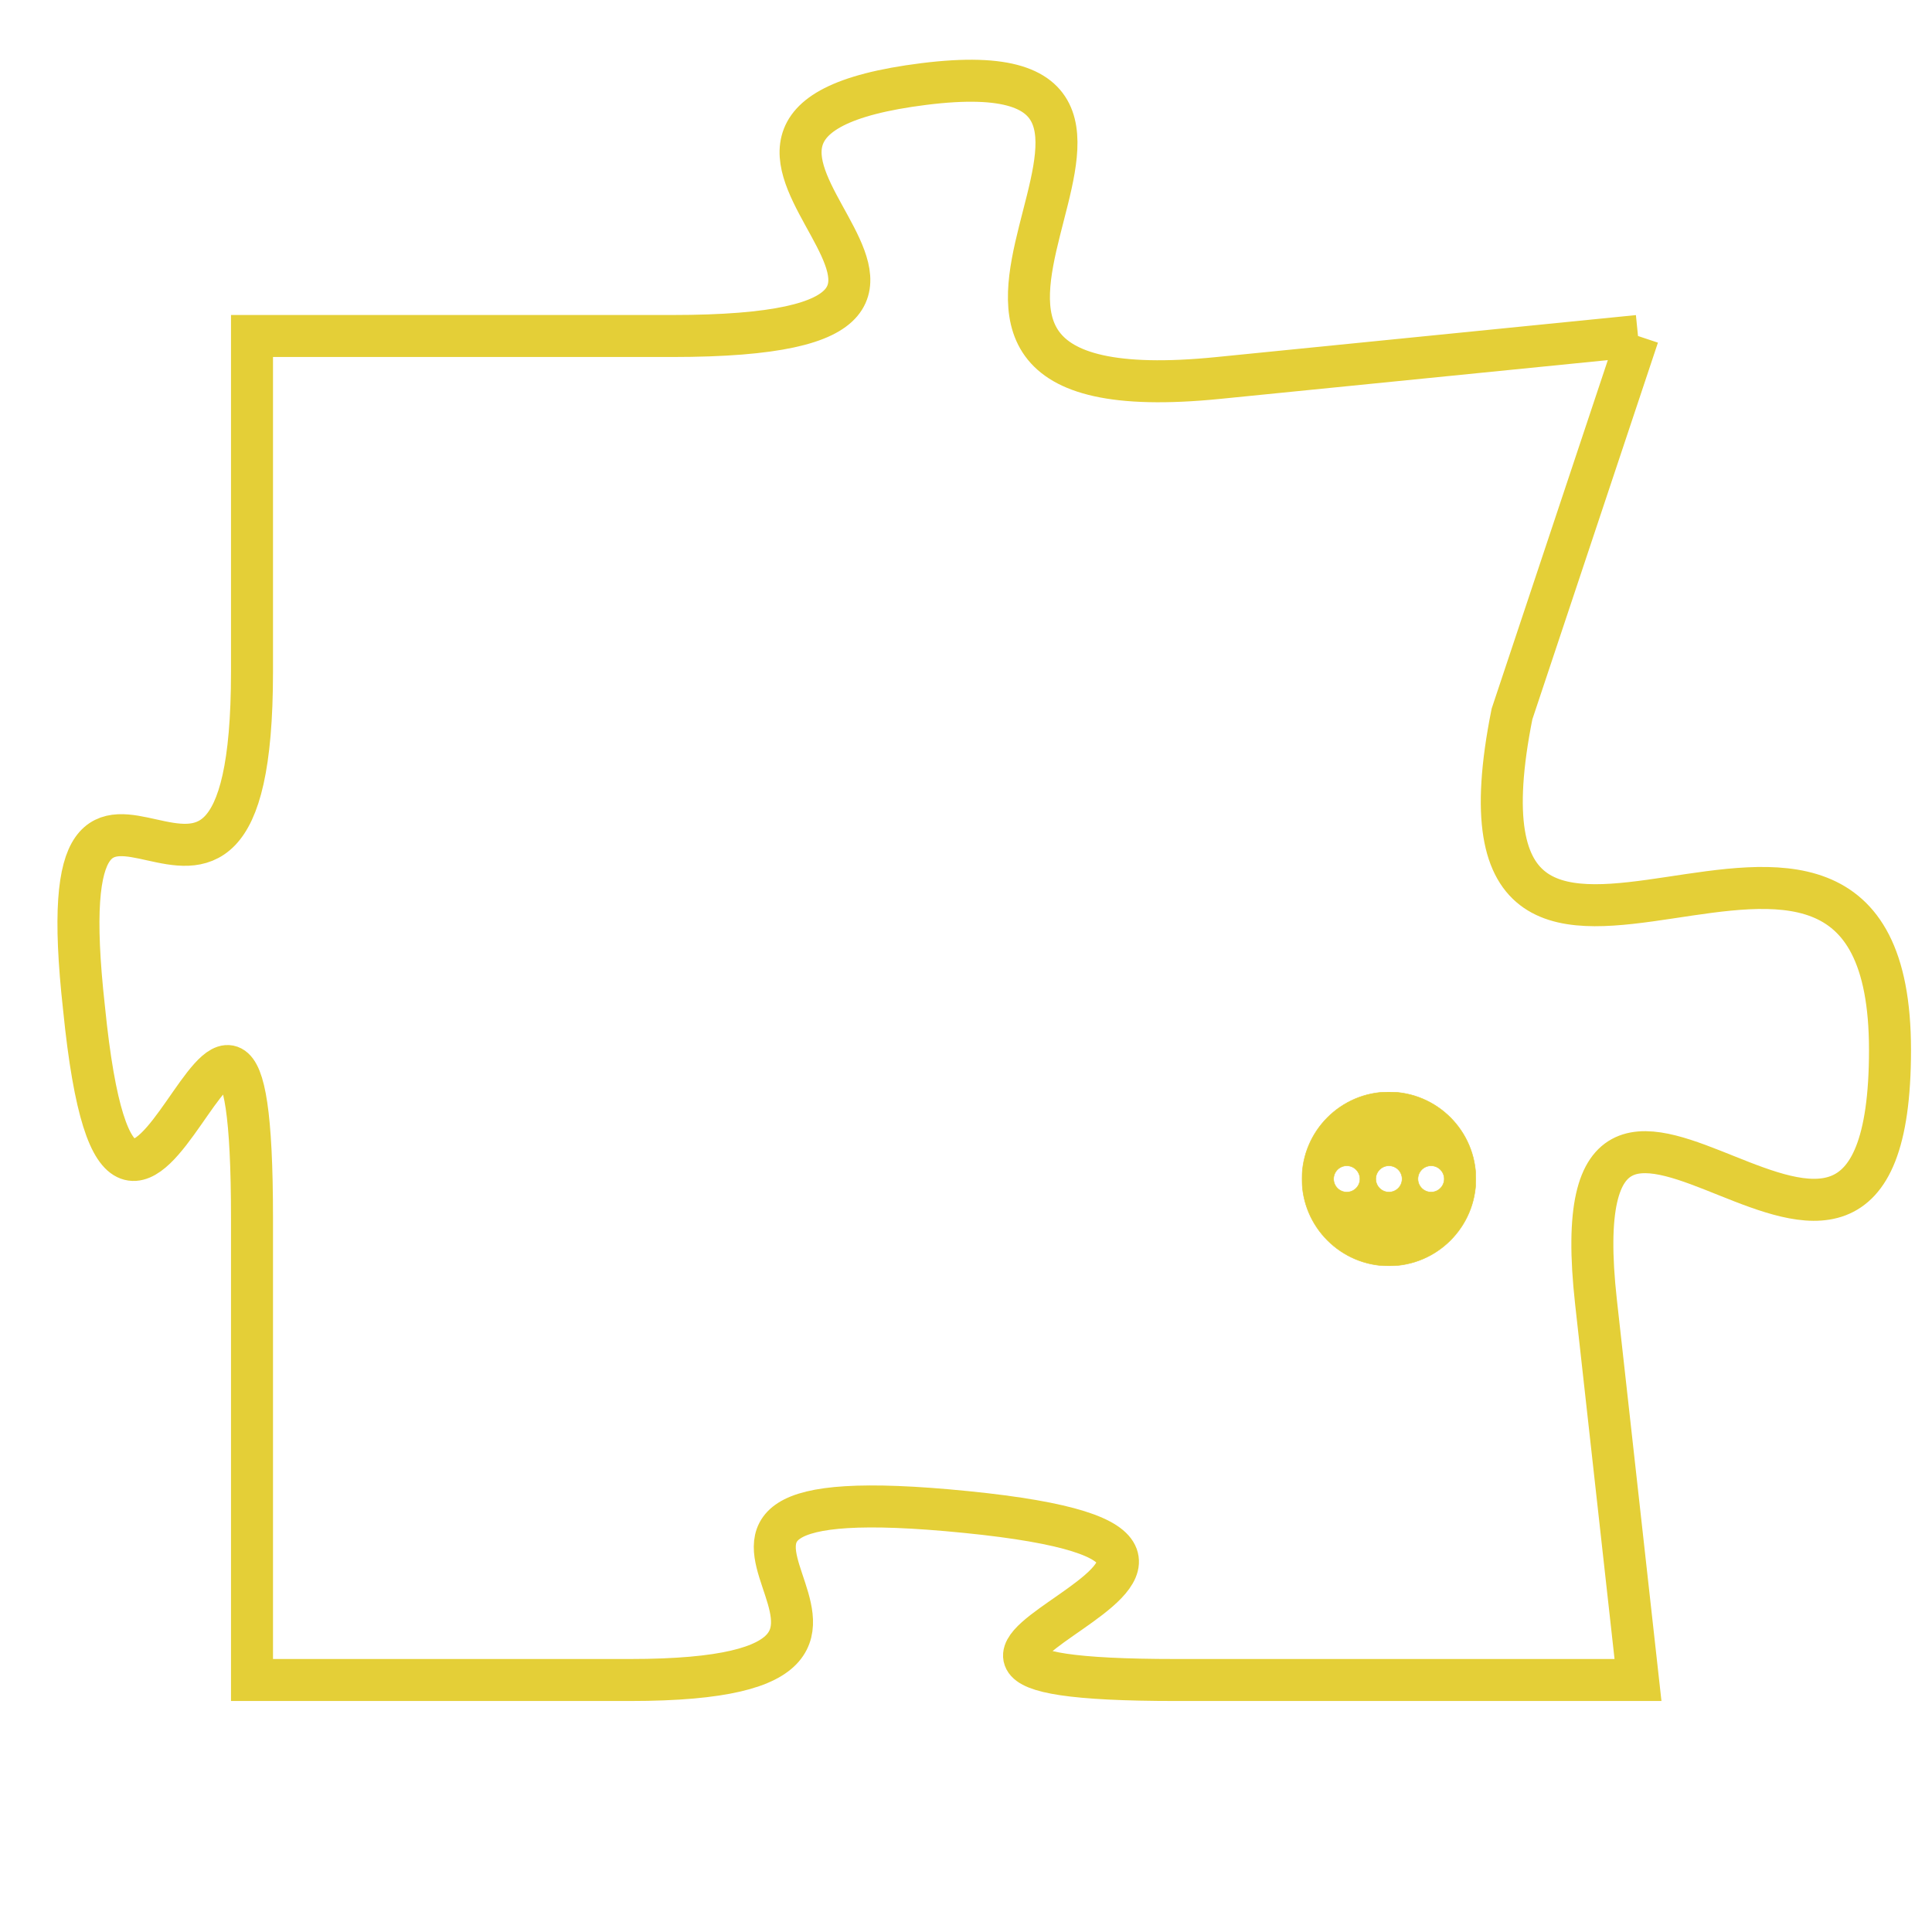 <svg version="1.1" xmlns="http://www.w3.org/2000/svg" xmlns:xlink="http://www.w3.org/1999/xlink" fill="transparent" x="0" y="0" width="350" height="350" preserveAspectRatio="xMinYMin slice"><style type="text/css">.links{fill:transparent;stroke: #E4CF37;}.links:hover{fill:#63D272; opacity:0.4;}</style><defs><g id="allt"><path id="t2300" d="M3003,544 L2993,545 C2983,546 2994,537 2986,538 C2978,539 2990,544 2980,544 L2970,544 2970,544 L2970,552 C2970,561 2965,551 2966,560 C2967,570 2970,555 2970,565 L2970,576 2970,576 L2979,576 C2988,576 2977,571 2987,572 C2997,573 2982,576 2992,576 L3003,576 3003,576 L3002,567 C3001,558 3009,570 3009,561 C3009,552 2998,563 3000,553 L3003,544"/></g><clipPath id="c" clipRule="evenodd" fill="transparent"><use href="#t2300"/></clipPath></defs><svg viewBox="2964 536 46 41" preserveAspectRatio="xMinYMin meet"><svg width="4380" height="2430"><g><image crossorigin="anonymous" x="0" y="0" href="https://nftpuzzle.license-token.com/assets/completepuzzle.svg" width="100%" height="100%" /><g class="links"><use href="#t2300"/></g></g></svg><svg x="2995" y="562" height="9%" width="9%" viewBox="0 0 330 330"><g><a xlink:href="https://nftpuzzle.license-token.com/" class="links"><title>See the most innovative NFT based token software licensing project</title><path fill="#E4CF37" id="more" d="M165,0C74.019,0,0,74.019,0,165s74.019,165,165,165s165-74.019,165-165S255.981,0,165,0z M85,190 c-13.785,0-25-11.215-25-25s11.215-25,25-25s25,11.215,25,25S98.785,190,85,190z M165,190c-13.785,0-25-11.215-25-25 s11.215-25,25-25s25,11.215,25,25S178.785,190,165,190z M245,190c-13.785,0-25-11.215-25-25s11.215-25,25-25 c13.785,0,25,11.215,25,25S258.785,190,245,190z"></path></a></g></svg></svg></svg>